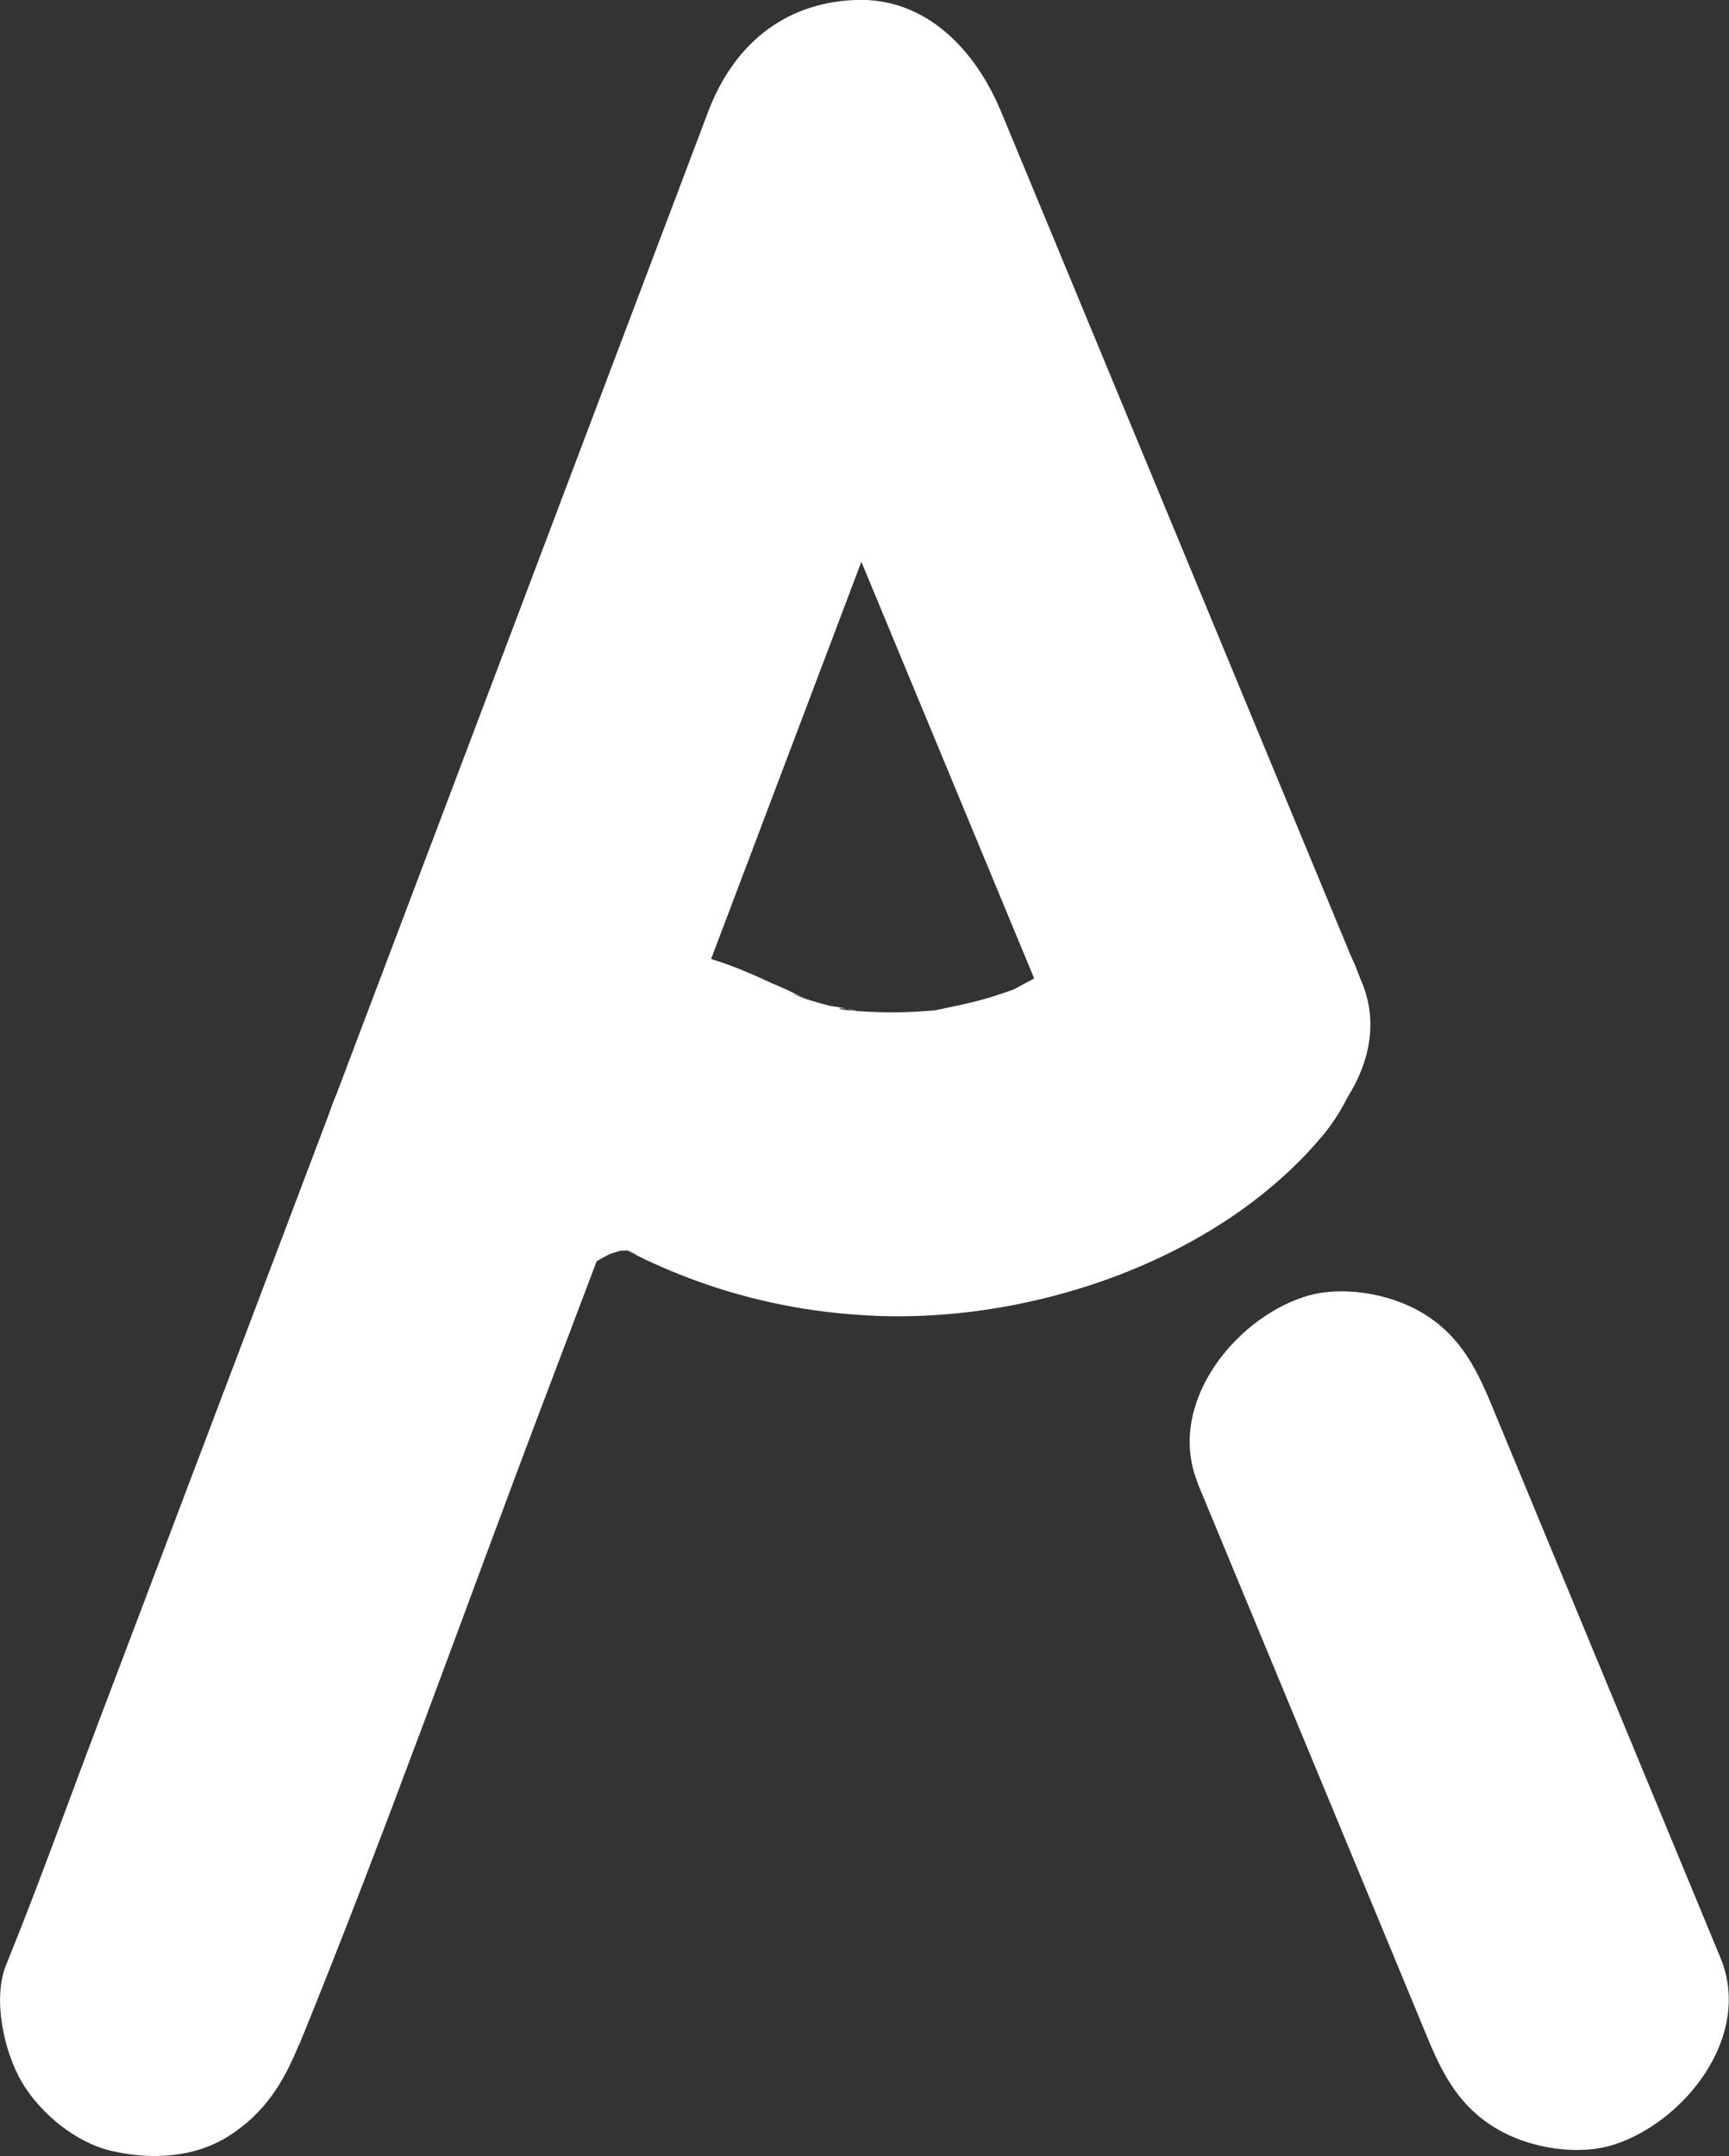 <svg xmlns="http://www.w3.org/2000/svg" viewBox="0 0 273.25 340.61"><rect x="0" y="0" width="273.25" height="340.61" fill="#333333" stroke="none"/><title>Ресурс 1</title><g id="Слой_2" data-name="Слой 2"><g id="Слой_1-2" data-name="Слой 1"><path fill="#ffffff" d="M47.26,323.07C61,289.39,73.18,254.94,86.08,220.92q29.39-77.55,58.73-155.11l13.4-35.41H111.92L162,151.09,169,168c2.5,6,5.15,10.91,11,14.34,5.14,3,12.73,4.29,18.49,2.42,11.11-3.6,21.91-17.11,16.76-29.52L165.21,34.51l-7-16.87C154.25,8.09,146.46-.49,135.07,0S115.84,7.3,111.92,17.64Q93.46,66.43,75,115.22q-29.61,78.2-59.26,156.39C10.83,284.5,6.2,297.54,1,310.31-1.22,315.67.61,324,3.39,328.8c2.91,5,8.62,9.73,14.34,11,6.14,1.4,13,1.1,18.49-2.42s8.53-8.23,11-14.34Z"/><path fill="#ffffff" d="M189.3,234.37l31.83,76.73L225.64,322c2.5,6,5.15,10.91,11,14.34,5.14,3,12.73,4.29,18.49,2.42,11.11-3.6,21.91-17.11,16.76-29.52L240.1,232.5l-4.51-10.88c-2.5-6-5.15-10.91-11-14.34-5.14-3-12.73-4.29-18.49-2.42-11.11,3.6-21.91,17.11-16.76,29.52Z"/><path fill="#ffffff" d="M91.94,200.61c3.48-2.86-5,3.23-.81.65,1-.62,2-1.31,3-1.91q.95-.58,1.93-1.09,2.75-1.32-.09-.09t0,.05l1.53-.48a24.11,24.11,0,0,1,2.38-.57q2.72-.53-2.22.28c.21.24,3,0,3.29,0,2.84-.2-6-1.5-2.47-.22,2.3.84,3.78,2.16-1.81-1a92.88,92.88,0,0,0,38.68,11.45c25.88,2,56.75-8,73.72-28.34,8-9.64,10.15-24.63,0-33.94-8.86-8.13-25.36-10.3-33.94,0a43.71,43.71,0,0,1-4.2,4.38q-.73.67-1.49,1.3-2.25,1.82.15-.09t-.08-.06l-1.39.92c-2.64,1.71-5.42,3.09-8.17,4.59-2.58,1.4,4.74-1.67.56-.24-1.53.52-3,1.07-4.6,1.52-2.87.84-5.77,1.36-8.68,2s5.3-.44.78-.13c-1.6.11-3.19.24-4.8.29a73,73,0,0,1-8.64-.25c-4.08-.36-.7-.6,1.07.18a30.39,30.39,0,0,0-4.37-.9q-2.07-.51-4.1-1.18c-3.76-1.24-.74-.55,1,.6a53.18,53.18,0,0,0-6.33-3.07c-7.15-3.38-13.54-5.51-21.52-5.85C84.28,148.72,70,156.83,58,166.67c-9.74,8-8.91,25.76,0,33.94,10.35,9.5,23.55,8.54,33.94,0Z"/></g></g></svg>